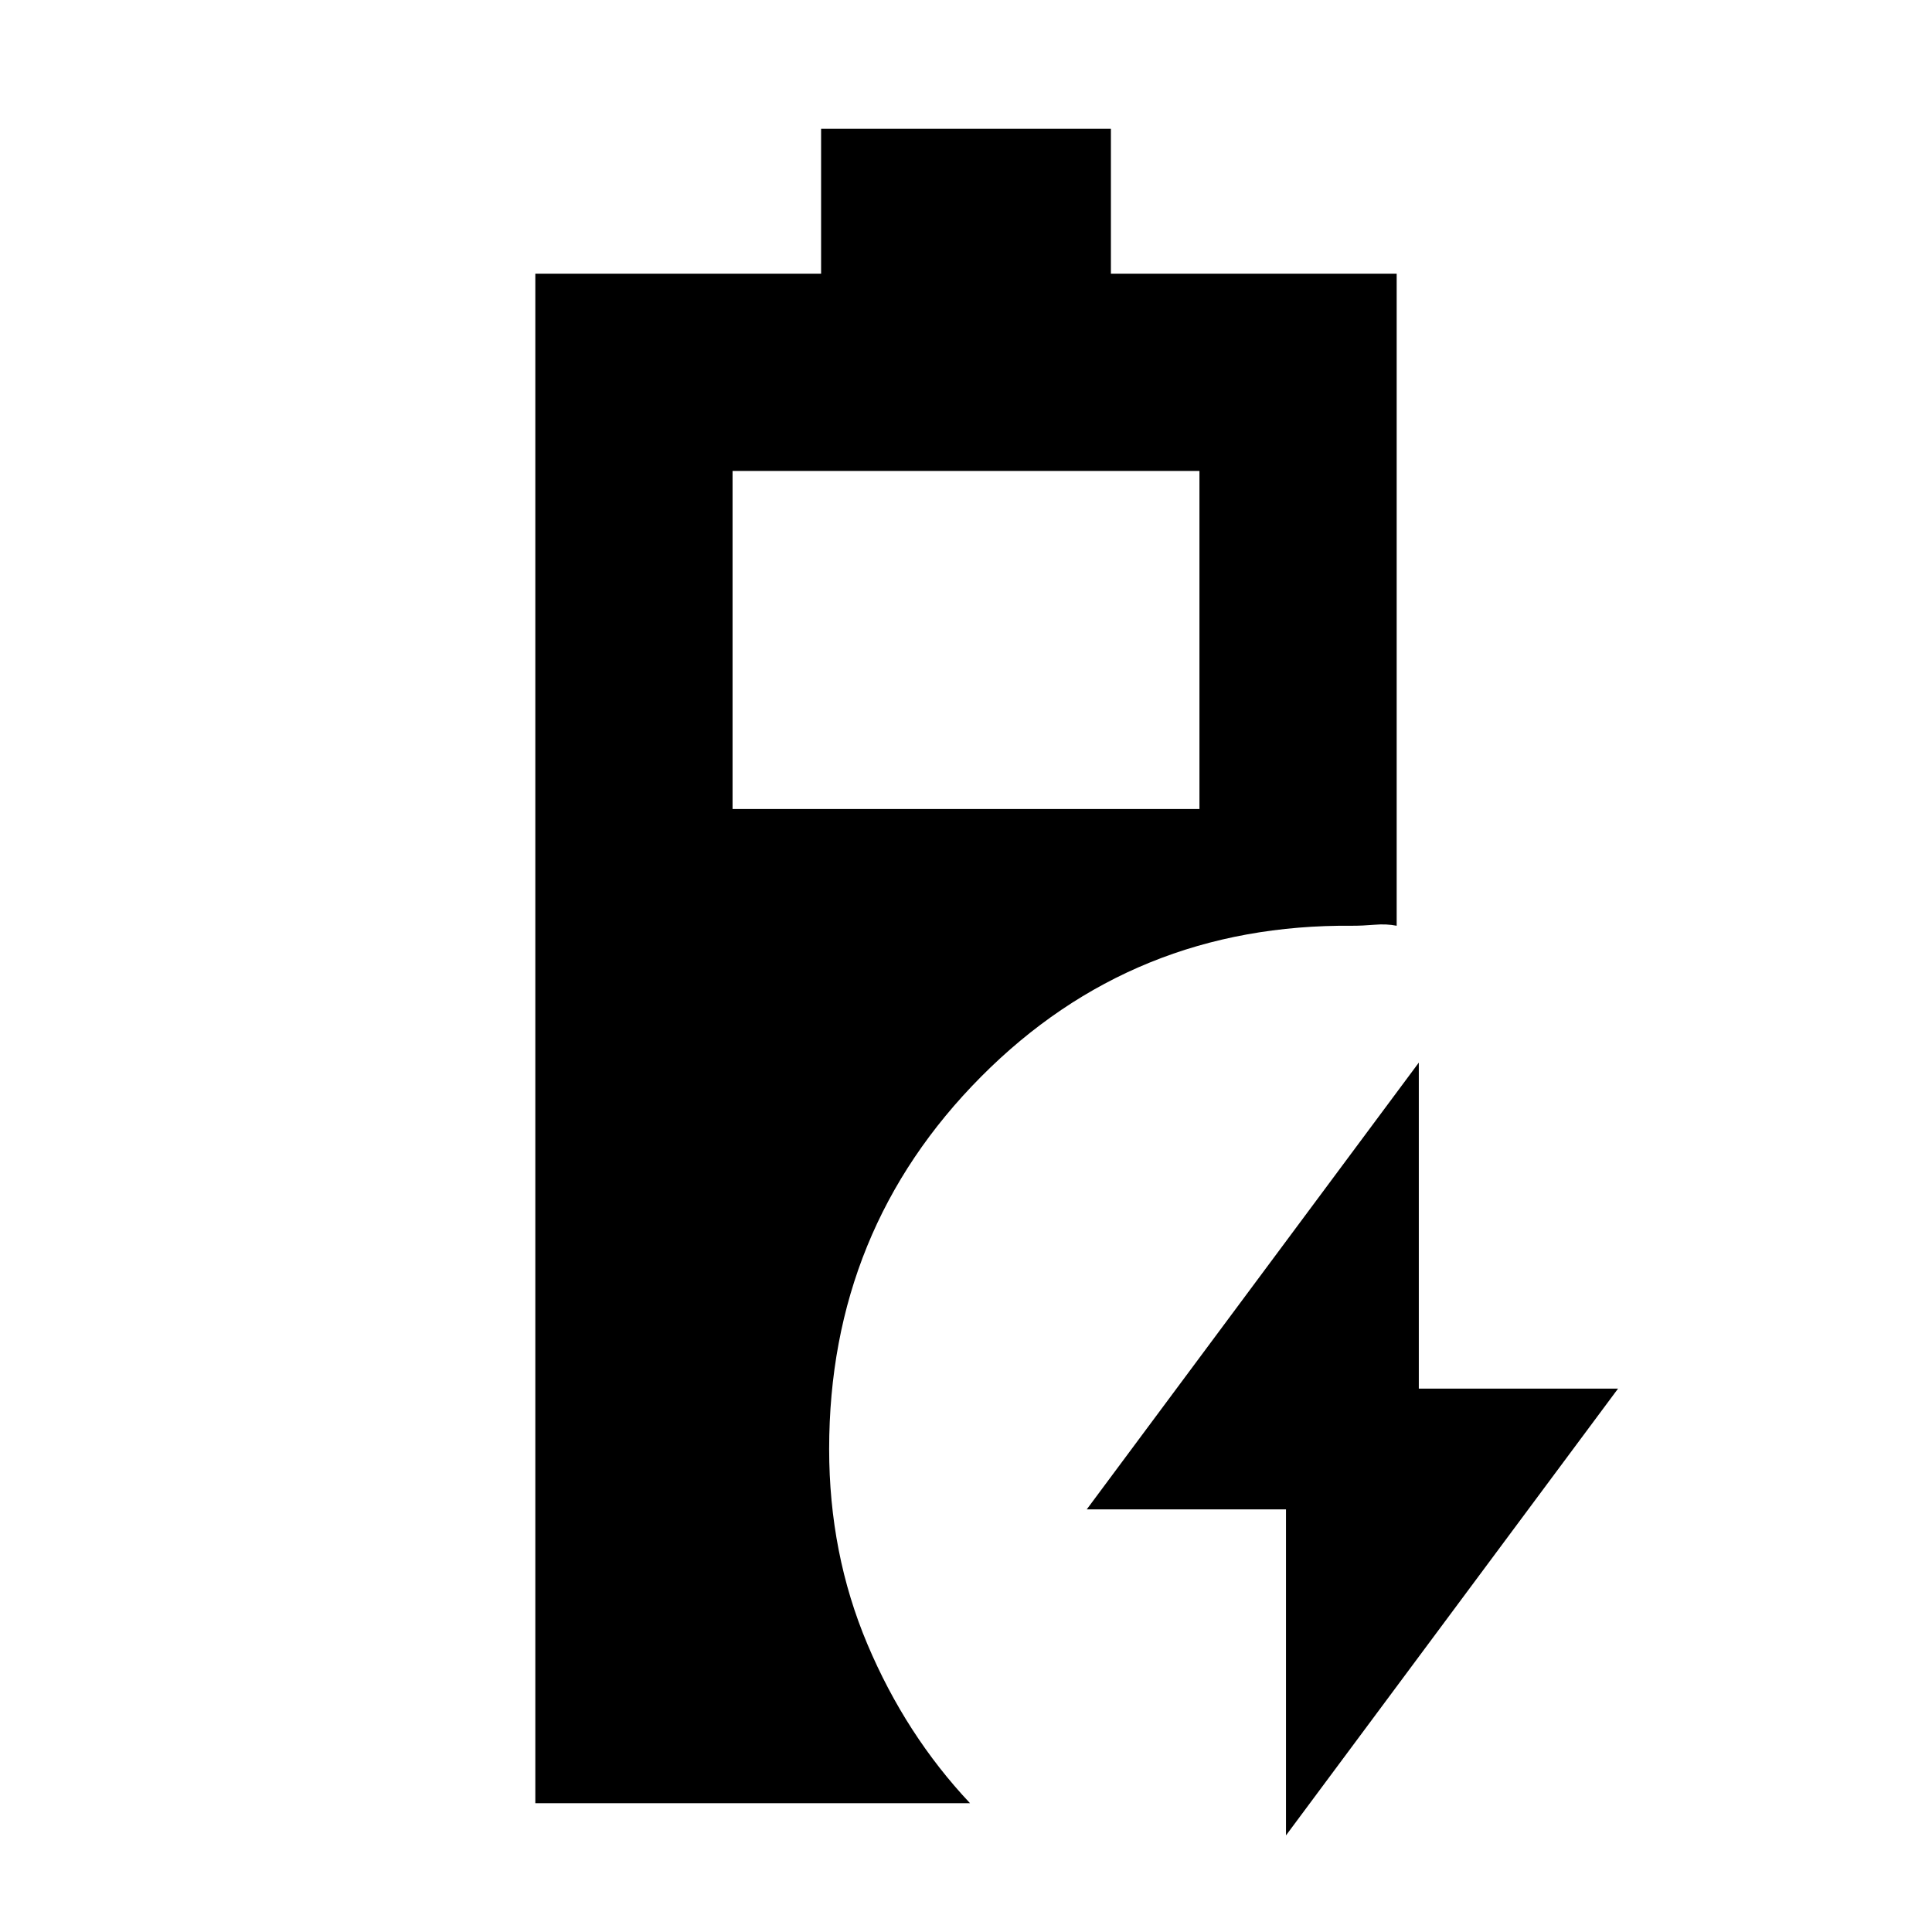 <svg xmlns="http://www.w3.org/2000/svg" height="20" viewBox="0 -960 960 960" width="20"><path d="M266-64v-760h142v-72h144v72h142v324q-5-1-11-.5t-11 .5q-109-1-184.5 75T412-240q0 51.97 19 96.98Q450-98 482-64H266Zm98-494h232v-168H364v168ZM639-48v-162h-99l165-222v162h99L639-48Z"/></svg>